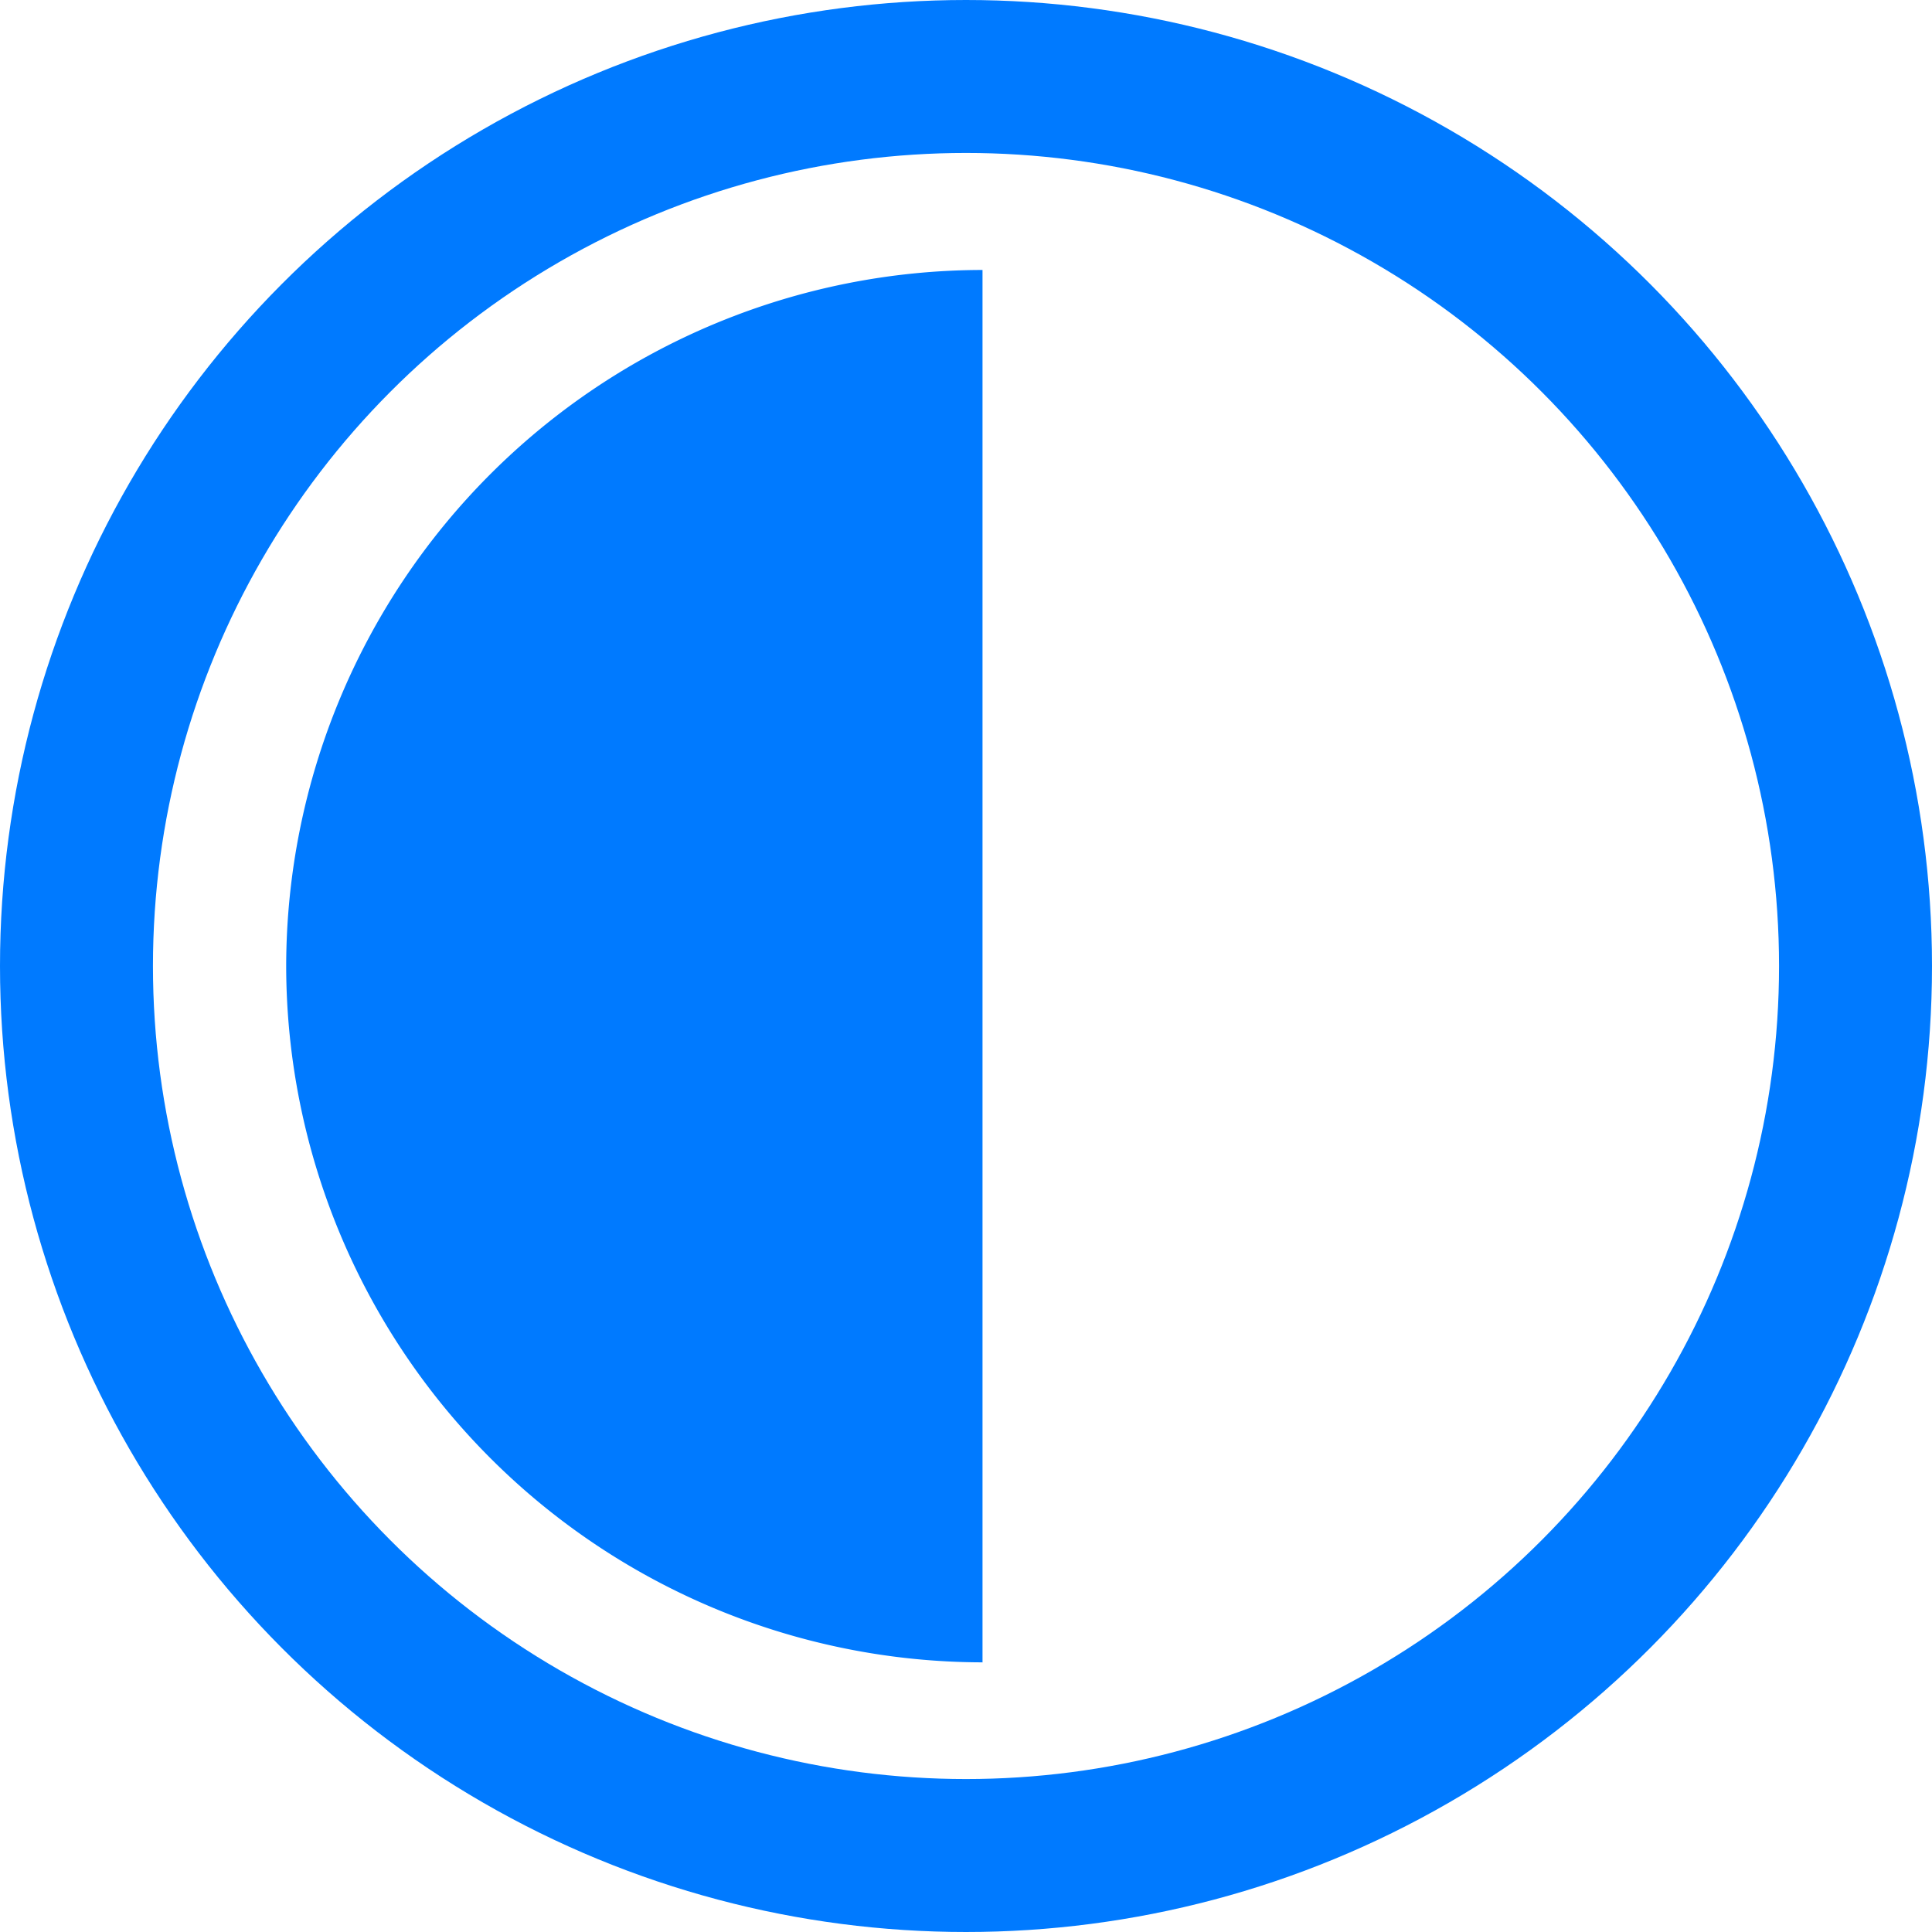 <svg xmlns="http://www.w3.org/2000/svg" viewBox="10768 -3835.889 25.262 25.262">
  <defs>
    <style>
      .cls-1, .cls-4 {
        fill: none;
      }

      .cls-1 {
        stroke: #007aff;
        stroke-width: 2px;
      }

      .cls-2 {
        fill: #007aff;
      }

      .cls-3 {
        stroke: none;
      }
    </style>
  </defs>
  <g id="Group_810" data-name="Group 810" transform="translate(10747 -4381)">
    <g id="Ellipse_112" data-name="Ellipse 112" class="cls-1" transform="translate(21 545.111)">
      <ellipse class="cls-3" cx="12.631" cy="12.631" rx="12.631" ry="12.631"/>
      <ellipse class="cls-4" cx="12.631" cy="12.631" rx="11.631" ry="11.631"/>
    </g>
    <path id="Subtraction_1" data-name="Subtraction 1" class="cls-2" d="M-10737.895,4401.98h0a9.116,9.116,0,0,1-9.1-9.106,9.115,9.115,0,0,1,9.105-9.1v18.208Z" transform="translate(10771.737 -3835.133)"/>
  </g>
</svg>
